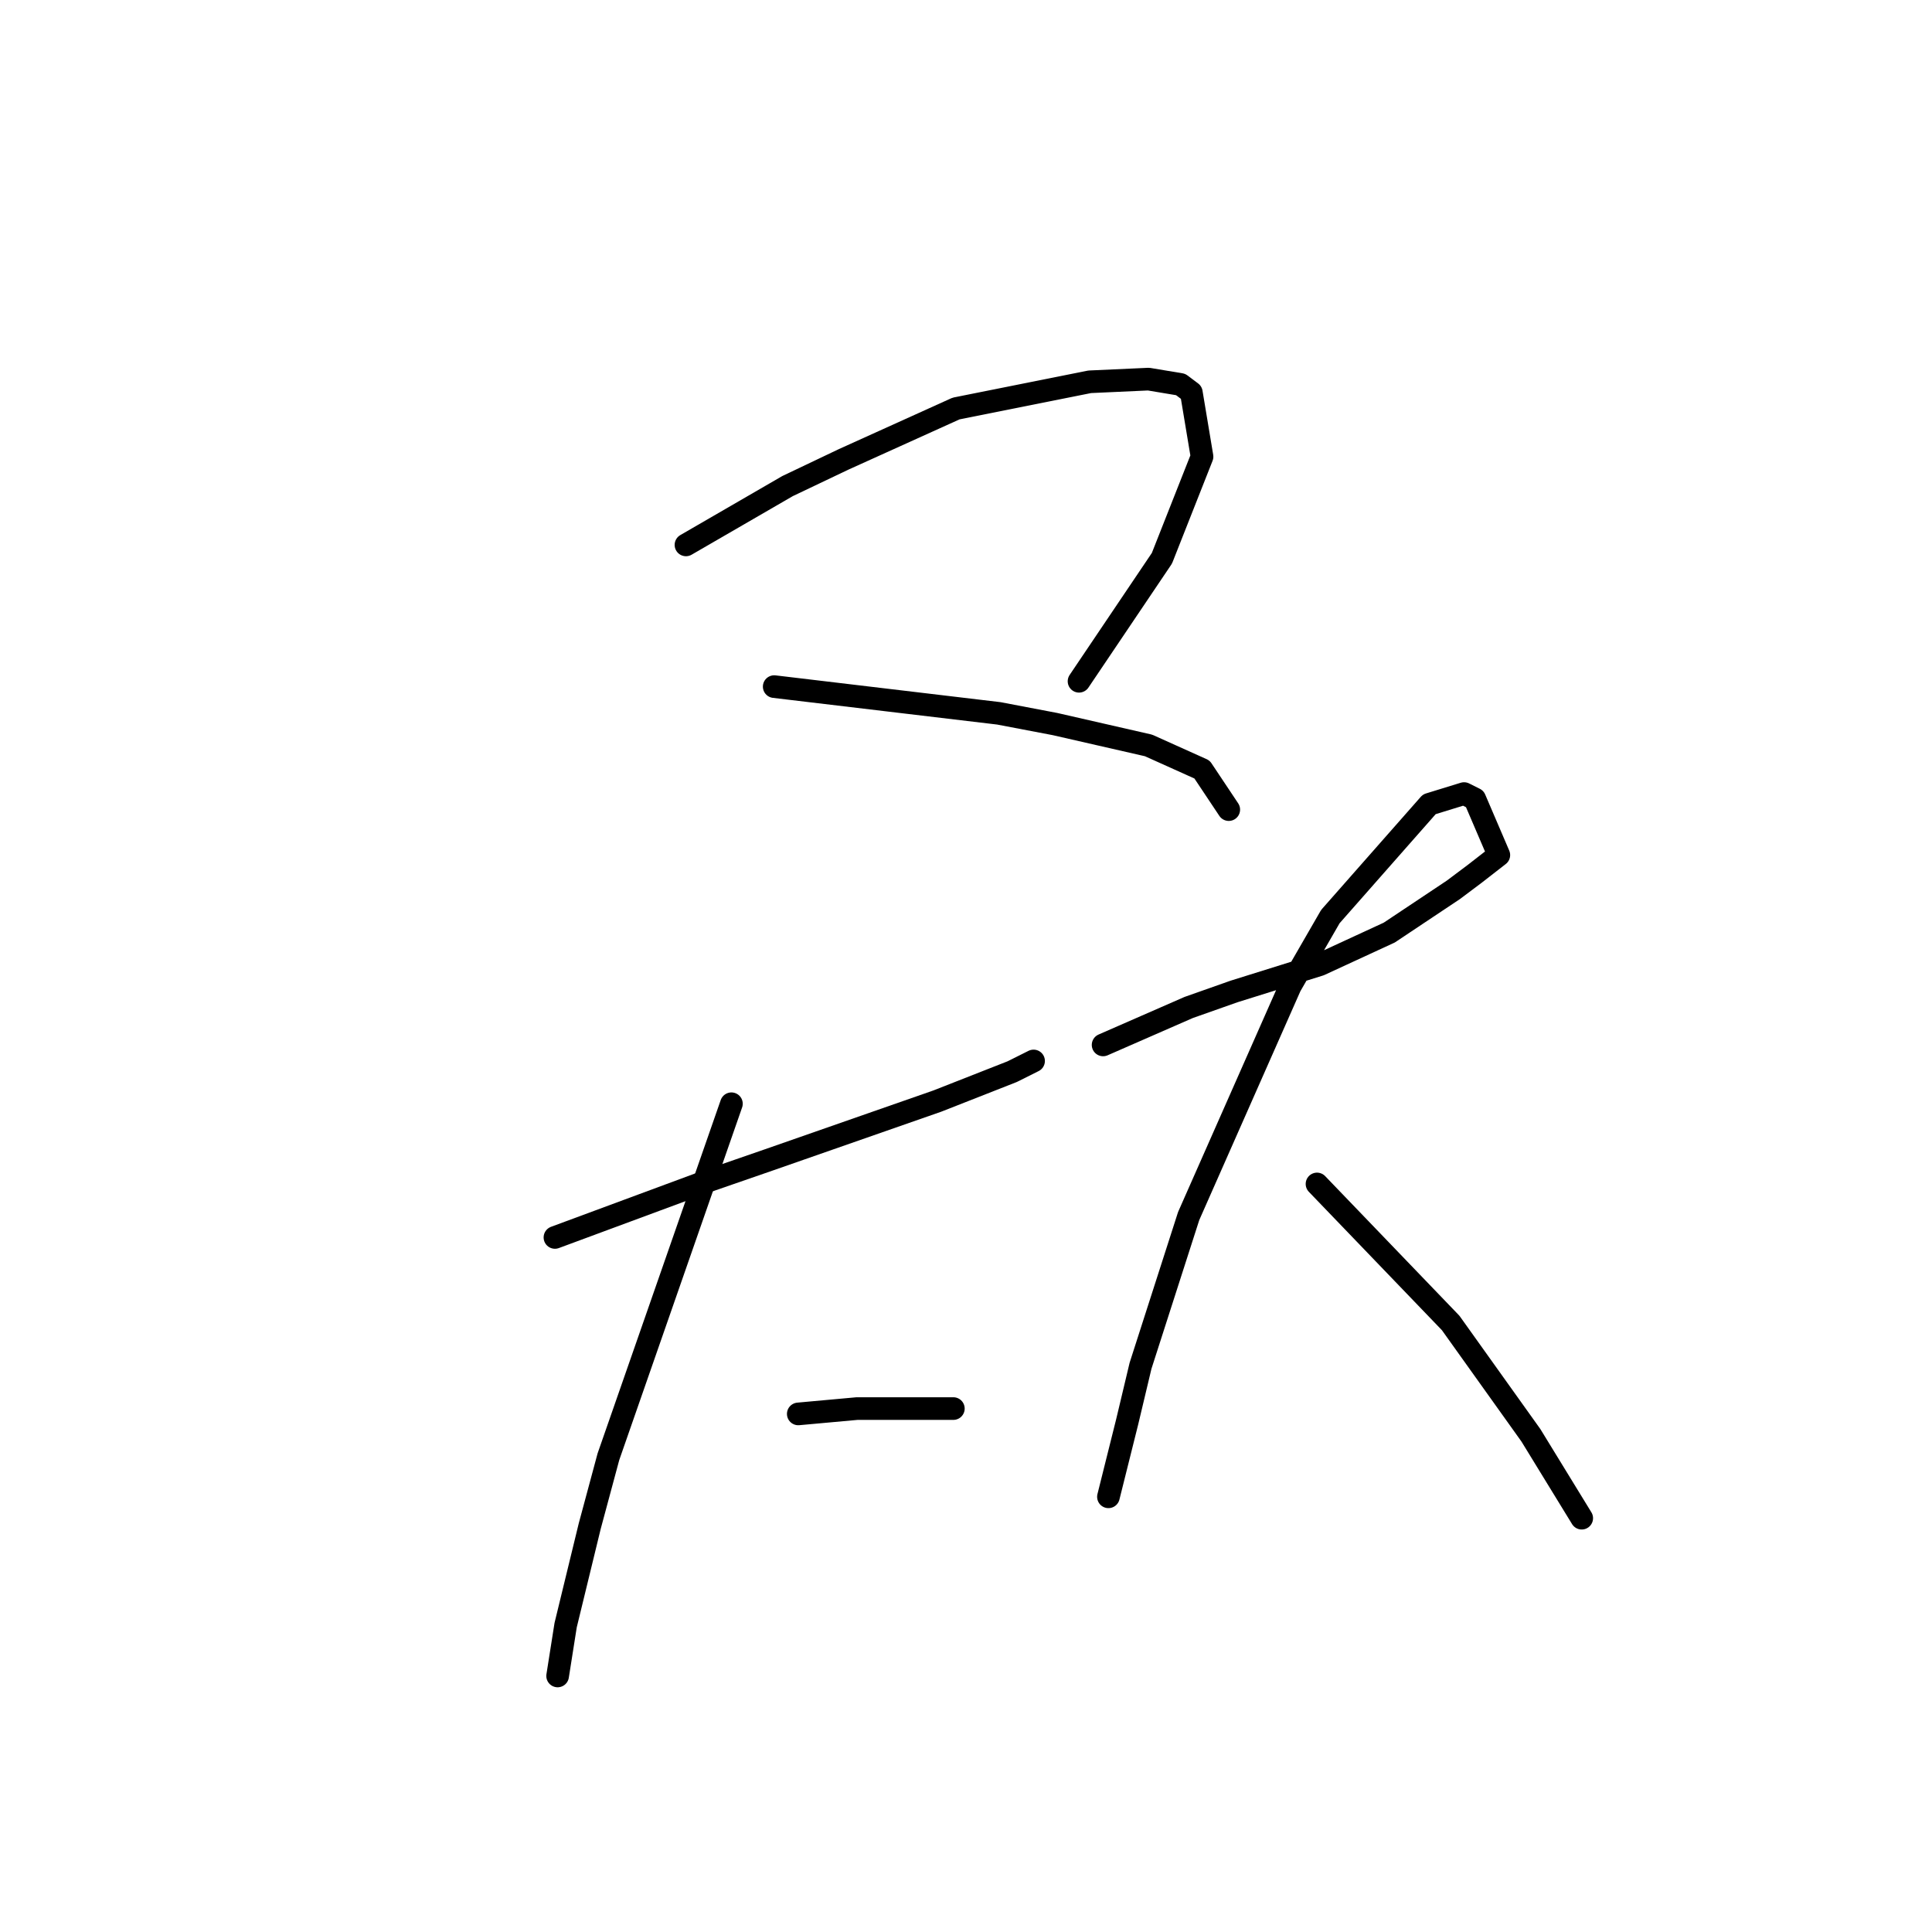 <?xml version="1.0" standalone="no"?>
    <svg width="256" height="256" xmlns="http://www.w3.org/2000/svg" version="1.1">
    <polyline stroke="black" stroke-width="3" stroke-linecap="round" fill="transparent" stroke-linejoin="round" points="90.894 72.202 97.626 68.305 104.358 64.407 111.798 60.864 126.679 54.133 144.394 50.59 152.189 50.235 156.441 50.944 157.858 52.007 159.275 60.51 153.96 73.974 142.977 90.272 142.977 90.272 " />
        <polyline stroke="black" stroke-width="3" stroke-linecap="round" fill="transparent" stroke-linejoin="round" points="102.586 90.98 117.467 92.752 132.348 94.523 139.788 95.941 152.189 98.775 159.275 101.964 162.818 107.278 162.818 107.278 " />
        <polyline stroke="black" stroke-width="3" stroke-linecap="round" fill="transparent" stroke-linejoin="round" points="73.533 163.967 83.099 160.424 92.666 156.881 101.878 153.692 124.199 145.898 134.119 142 136.954 140.583 136.954 140.583 " />
        <polyline stroke="black" stroke-width="3" stroke-linecap="round" fill="transparent" stroke-linejoin="round" points="96.917 146.252 88.768 169.636 80.619 193.02 78.139 202.232 74.95 215.341 73.888 222.073 73.888 222.073 " />
        <polyline stroke="black" stroke-width="3" stroke-linecap="round" fill="transparent" stroke-linejoin="round" points="105.775 187.351 109.672 186.997 113.57 186.643 117.821 186.643 121.719 186.643 126.325 186.643 126.325 186.643 " />
        <polyline stroke="black" stroke-width="3" stroke-linecap="round" fill="transparent" stroke-linejoin="round" points="146.166 138.457 151.835 135.977 157.504 133.497 163.527 131.371 174.864 127.828 184.076 123.576 192.58 117.907 195.414 115.782 198.603 113.301 195.414 105.861 193.997 105.152 189.391 106.57 176.282 121.45 170.967 130.662 157.504 161.133 151.126 180.974 149.354 188.414 146.874 198.335 146.874 198.335 " />
        <polyline stroke="black" stroke-width="3" stroke-linecap="round" fill="transparent" stroke-linejoin="round" points="174.51 156.881 183.368 166.093 192.225 175.305 202.854 190.186 209.586 201.169 209.586 201.169 " />
        </svg>